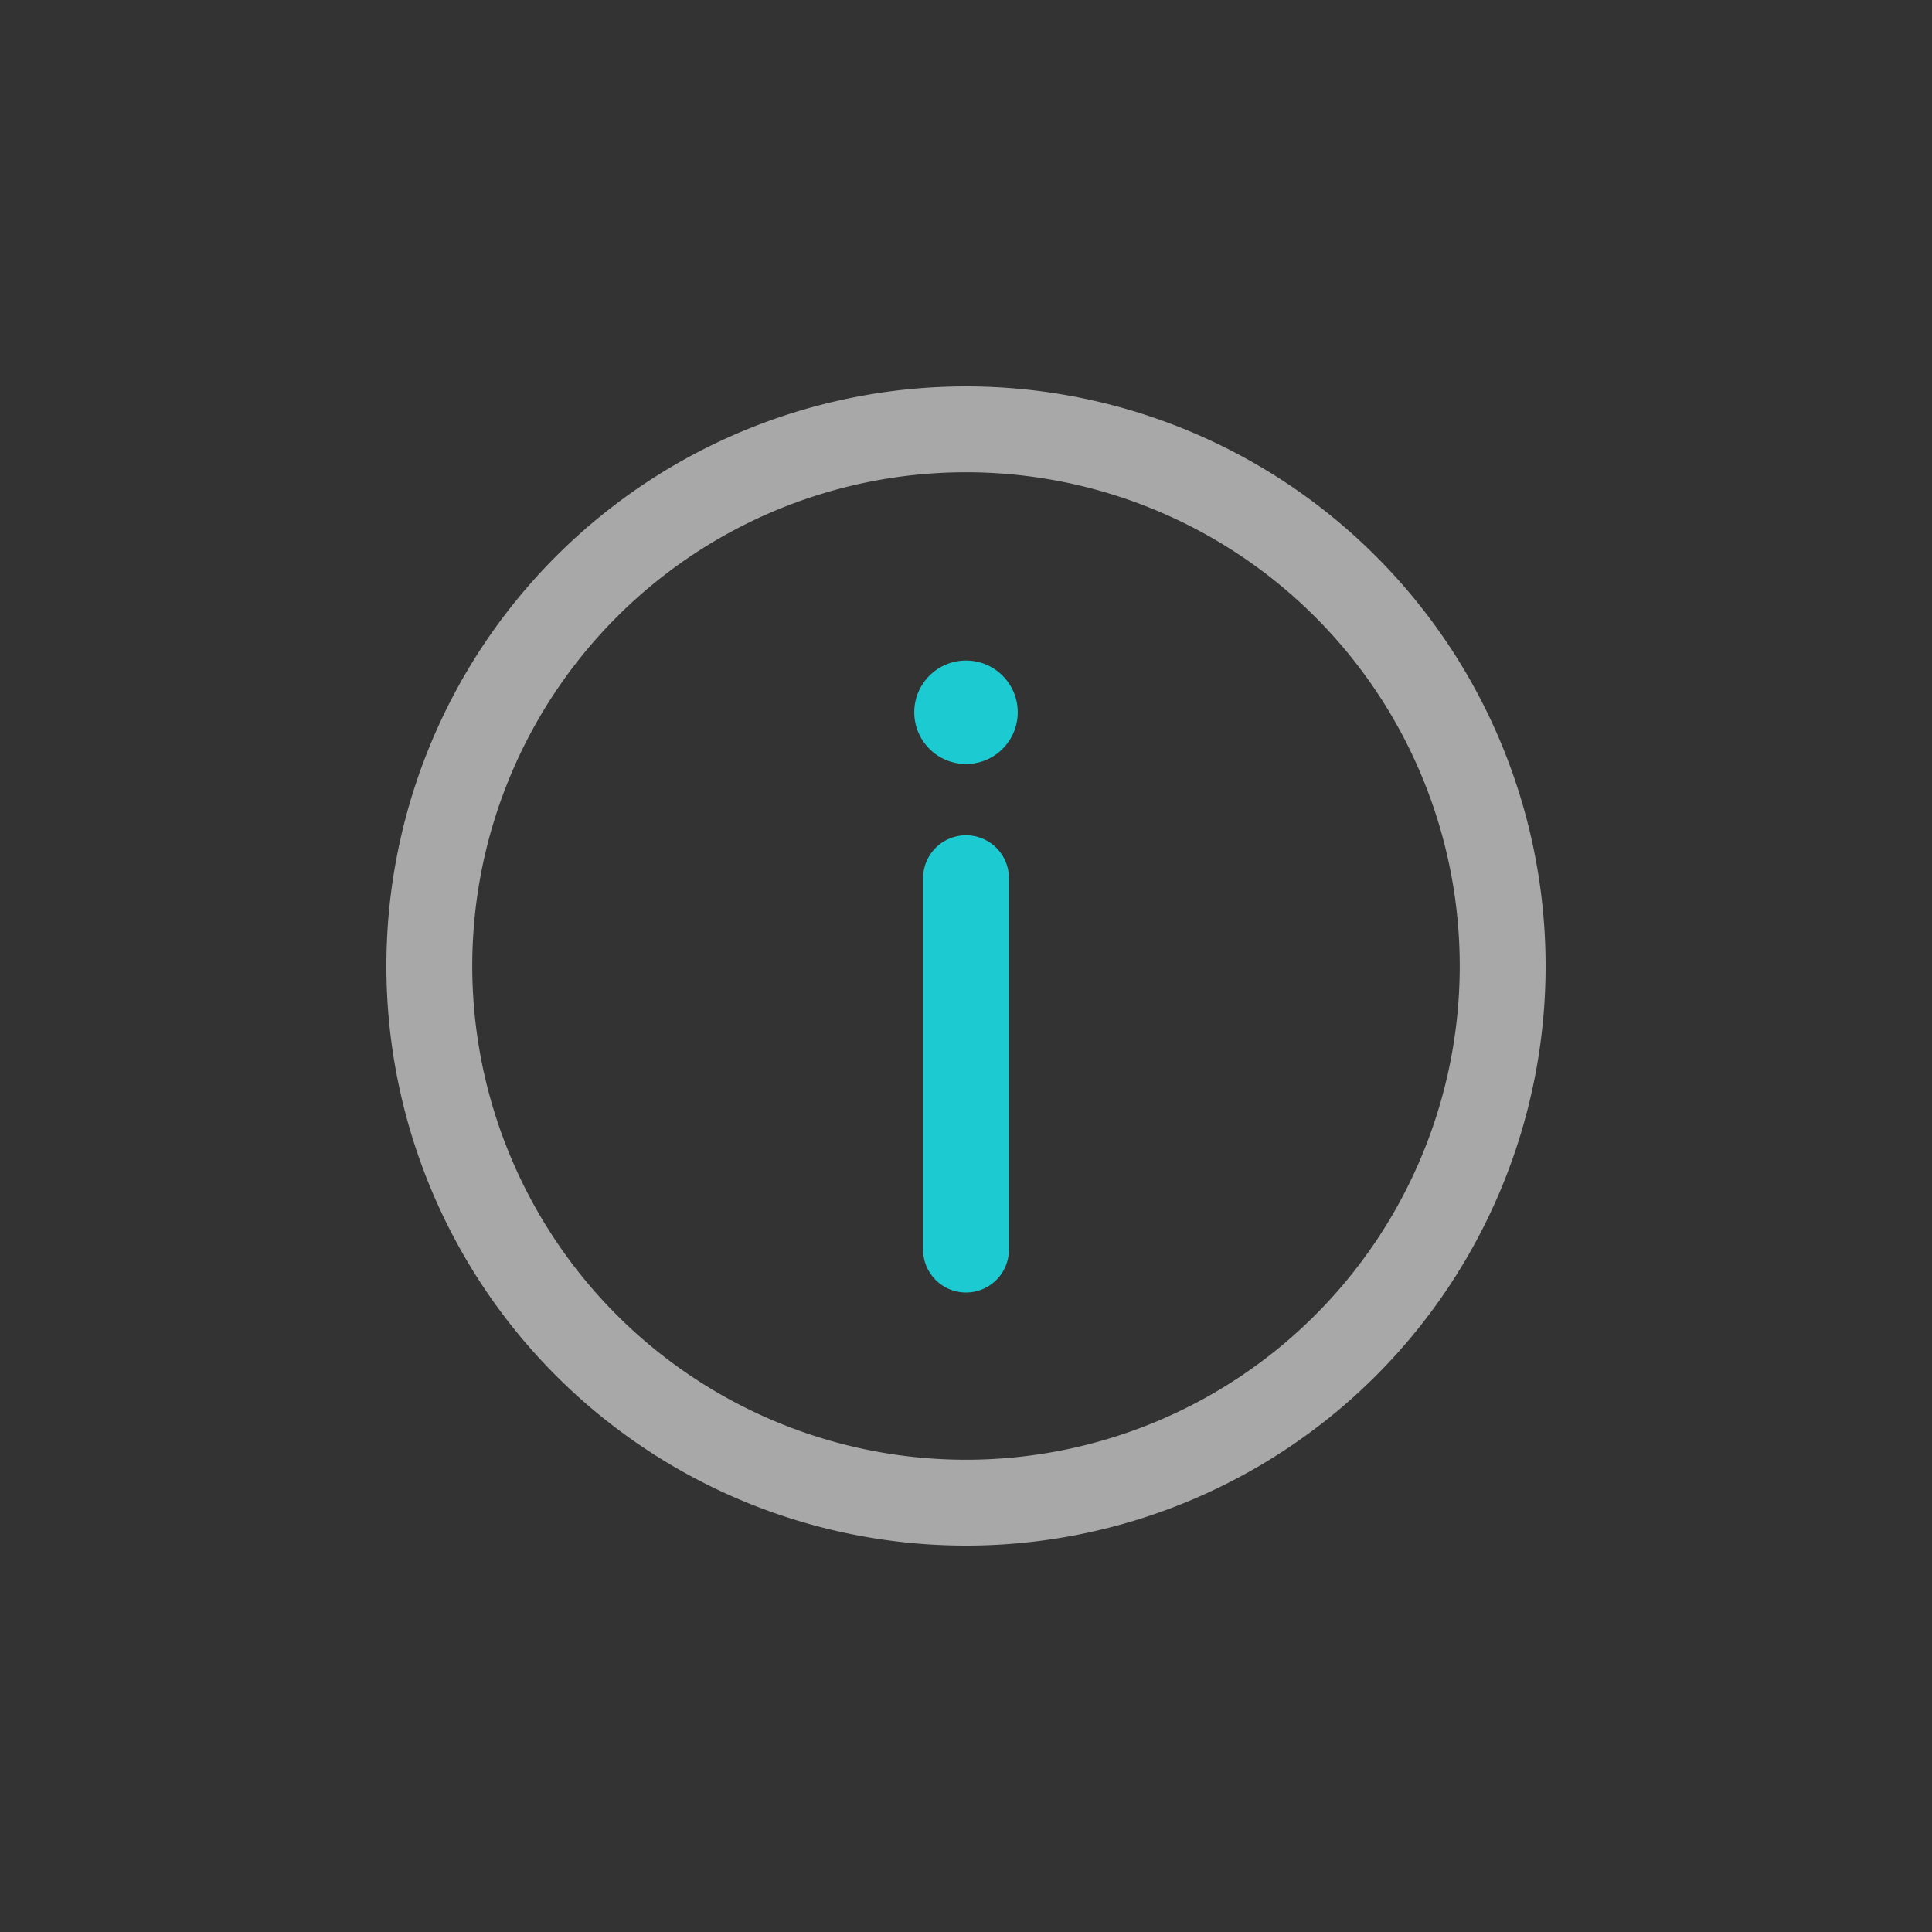 <svg id="Icon" xmlns="http://www.w3.org/2000/svg" viewBox="0 0 90 90"><defs><style>.cls-1{fill:#333;}.cls-2{fill:#a8a8a8;}.cls-3{fill:#1ccbd1;}.cls-4{fill:none;stroke:#1ccbd1;stroke-linecap:round;stroke-miterlimit:10;stroke-width:4px;}</style></defs><g id="Background"><rect class="cls-1" width="90" height="90"/></g><path class="cls-2" d="M45,22A23,23,0,1,1,22,45,23,23,0,0,1,45,22m0-4A27,27,0,1,0,72,45,27,27,0,0,0,45,18Z" transform="translate(0 0)"/><circle class="cls-3" cx="45" cy="33.18" r="2.41"/><line class="cls-4" x1="45" y1="40.91" x2="45" y2="58.21"/></svg>